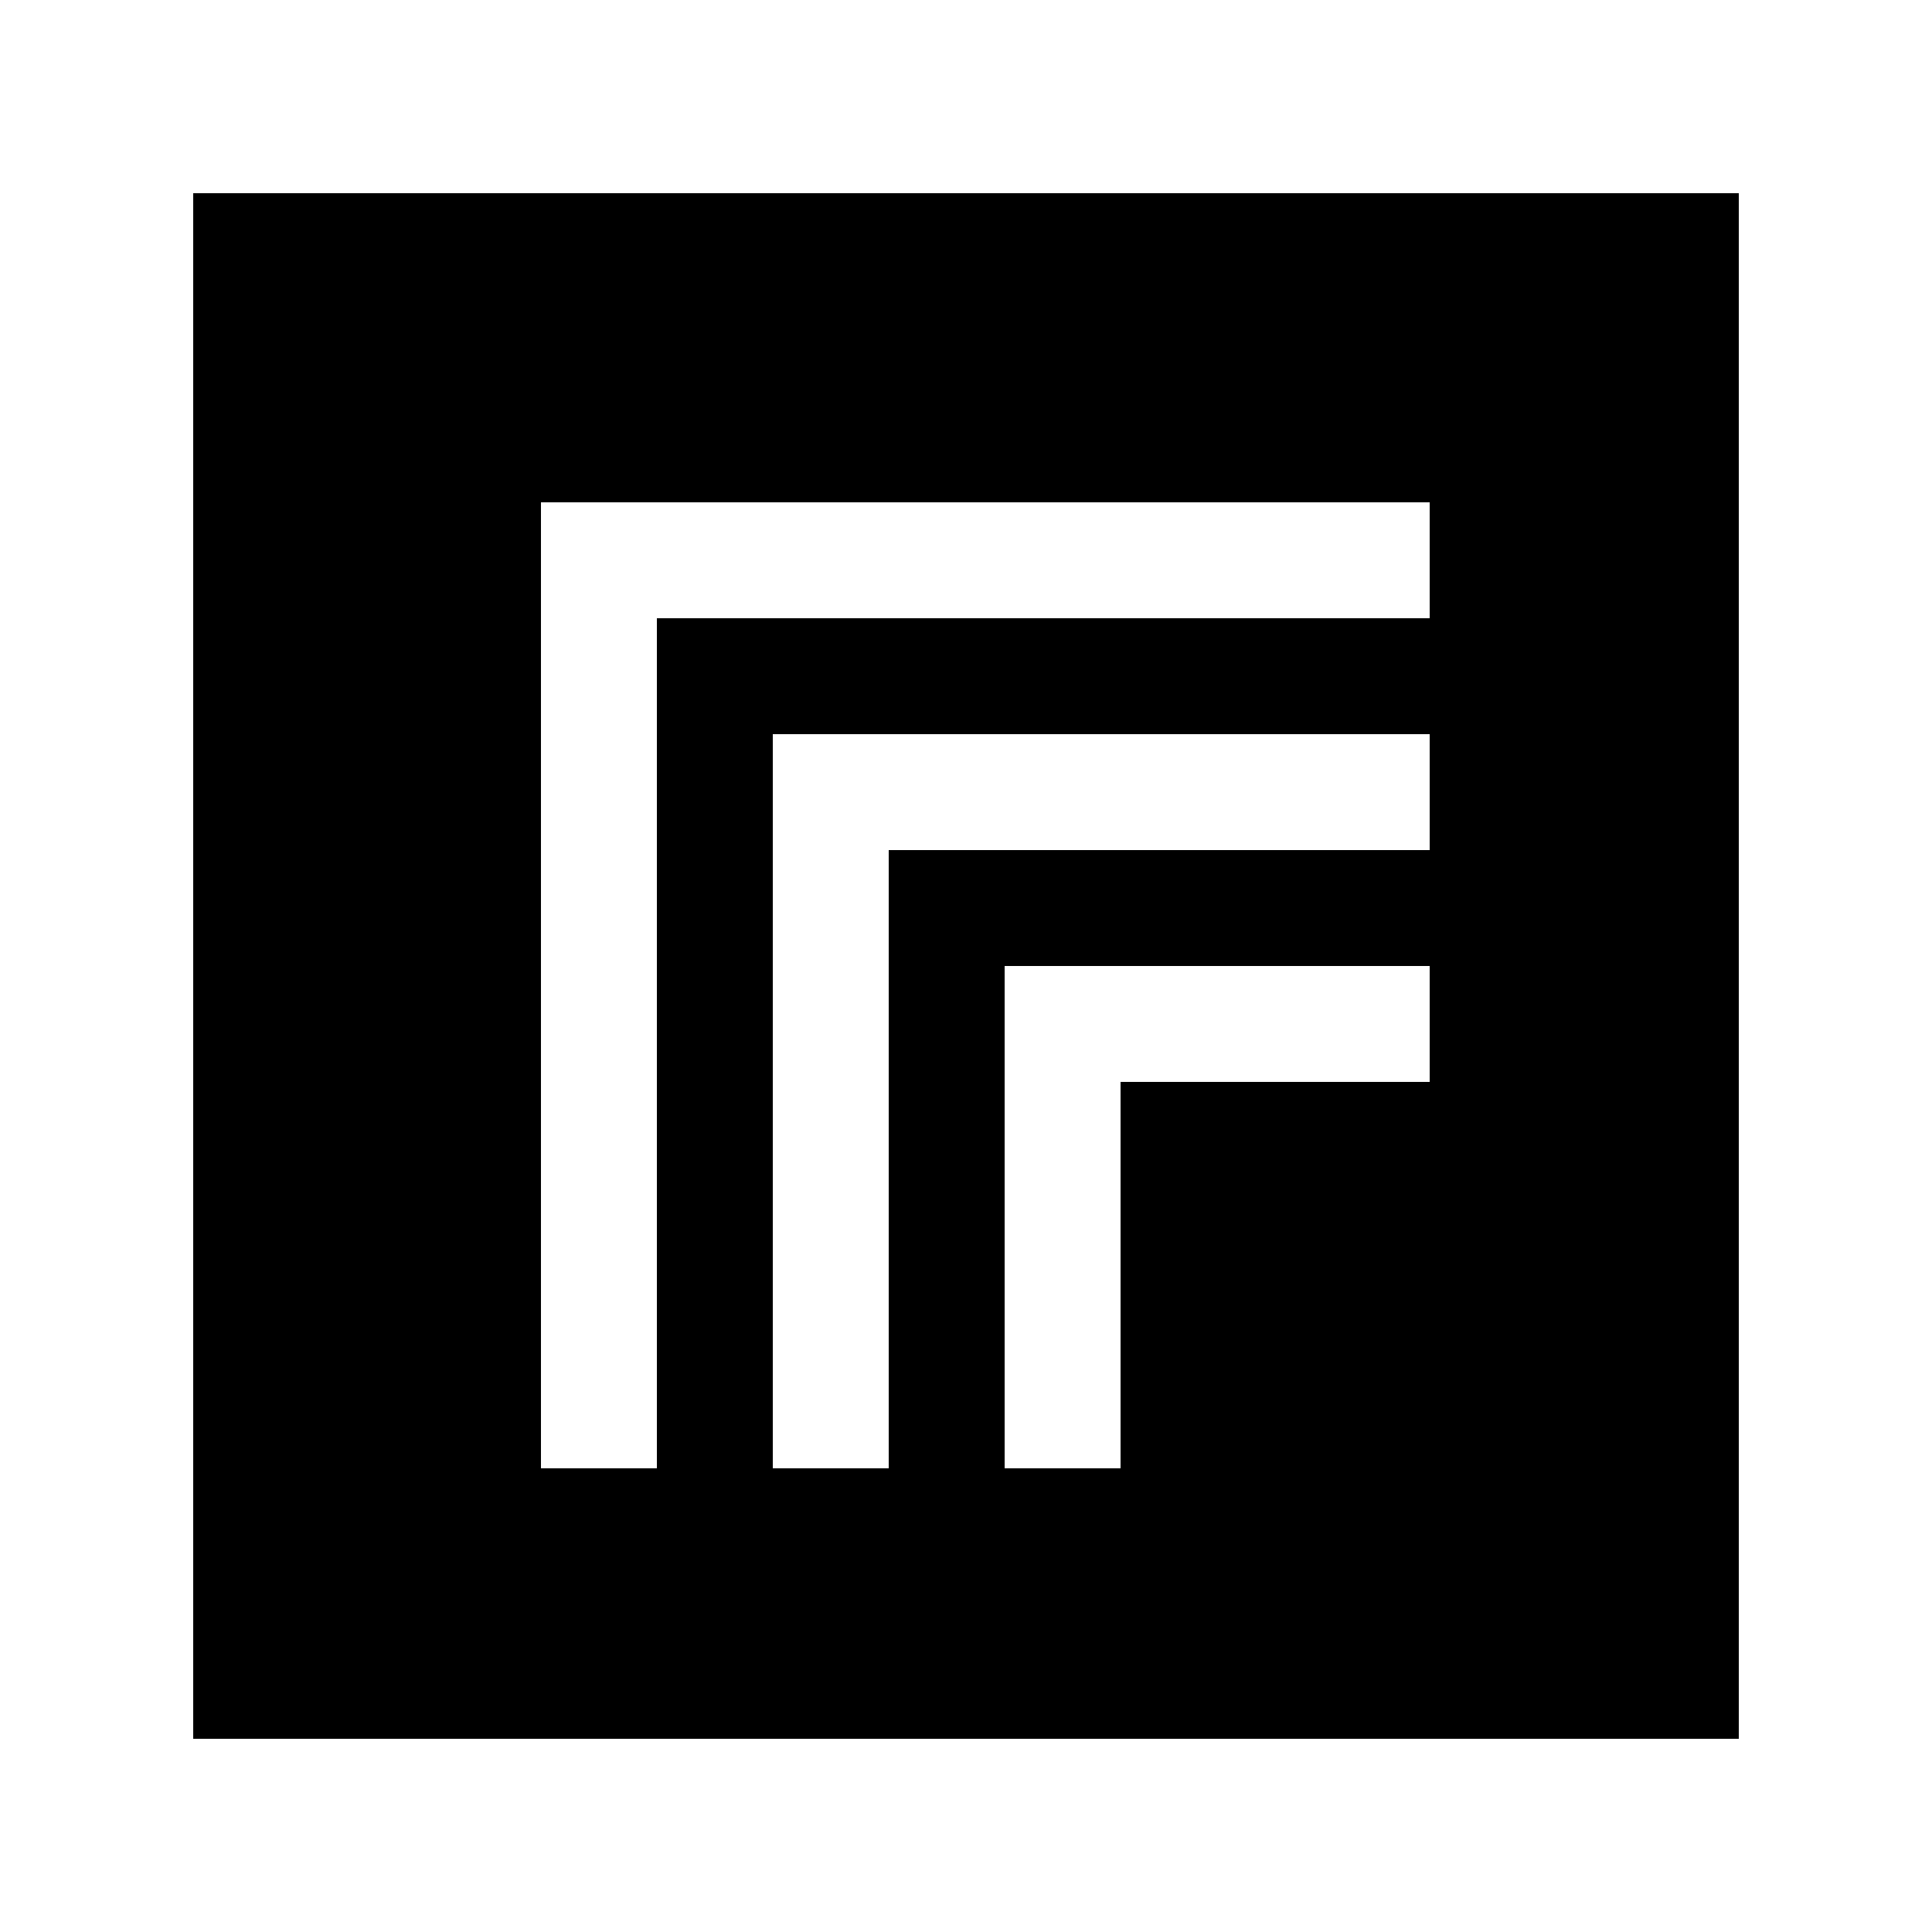 <svg xmlns="http://www.w3.org/2000/svg"  viewBox="0 0 50 50" width="250px" height="250px"><path d="M5,5v40h40V5H5z M37,28h-8v10h-3V25h11V28z M37,22H23v16h-3V19h17V22z M37,16H17v22h-3V13h23V16z"/></svg>